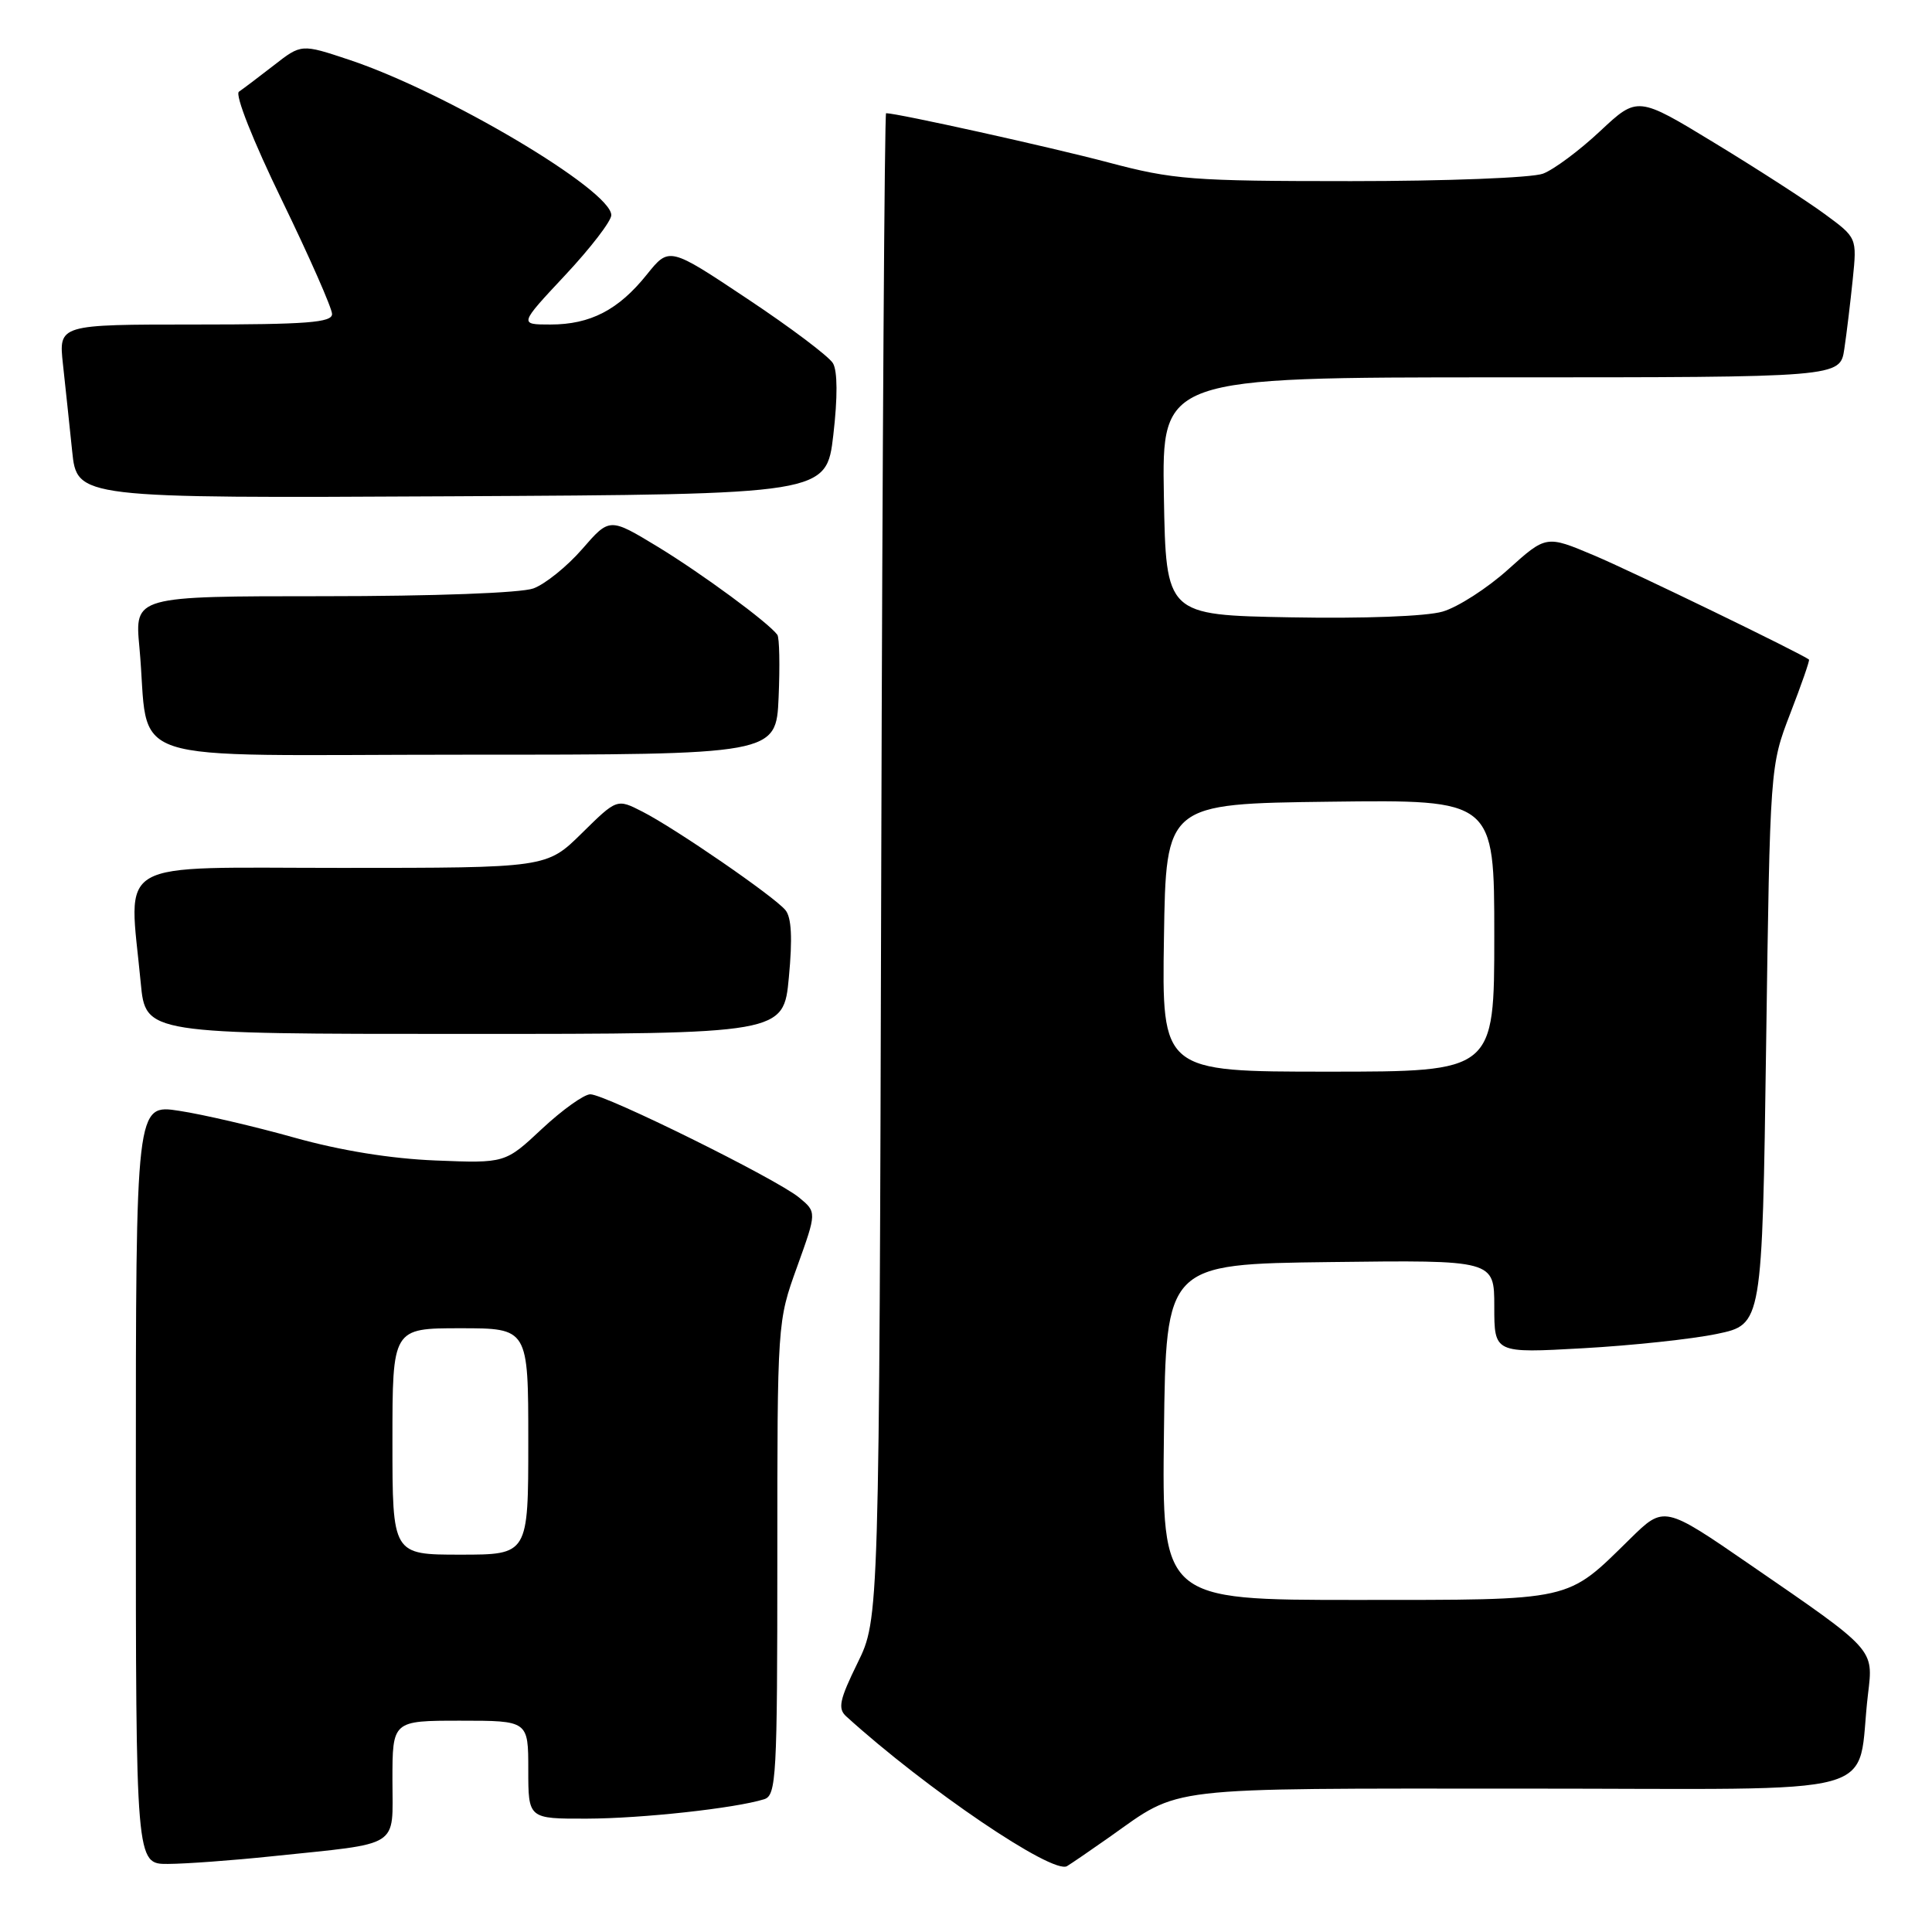 <?xml version="1.0" encoding="UTF-8" standalone="no"?>
<!DOCTYPE svg PUBLIC "-//W3C//DTD SVG 1.1//EN" "http://www.w3.org/Graphics/SVG/1.1/DTD/svg11.dtd" >
<svg xmlns="http://www.w3.org/2000/svg" xmlns:xlink="http://www.w3.org/1999/xlink" version="1.1" viewBox="0 0 256 256">
 <g >
 <path fill="currentColor"
d=" M 147.00 243.43 C 156.61 236.64 153.53 237.00 201.86 237.00 C 251.27 237.00 245.84 238.49 247.52 224.48 C 248.24 218.46 248.51 218.75 232.00 207.40 C 220.50 199.48 220.50 199.48 216.00 203.90 C 207.47 212.27 208.72 211.99 179.73 212.00 C 153.96 212.00 153.96 212.00 154.23 189.75 C 154.50 167.50 154.50 167.50 176.25 167.23 C 198.00 166.96 198.00 166.96 198.00 173.13 C 198.00 179.31 198.00 179.31 209.75 178.65 C 216.21 178.29 224.20 177.44 227.50 176.75 C 233.50 175.50 233.50 175.50 234.02 138.50 C 234.54 101.50 234.54 101.50 237.22 94.54 C 238.70 90.71 239.82 87.50 239.70 87.40 C 238.82 86.66 216.19 75.68 211.19 73.58 C 204.88 70.92 204.88 70.92 199.84 75.45 C 197.08 77.94 193.16 80.46 191.15 81.04 C 189.01 81.67 180.68 81.98 171.00 81.80 C 154.50 81.50 154.50 81.50 154.22 65.75 C 153.95 50.00 153.95 50.00 198.89 50.00 C 243.82 50.00 243.82 50.00 244.38 46.25 C 244.69 44.19 245.19 40.02 245.50 37.00 C 246.06 31.50 246.06 31.50 241.78 28.36 C 239.43 26.63 232.89 22.41 227.25 18.98 C 216.99 12.73 216.99 12.73 212.02 17.38 C 209.29 19.94 205.89 22.47 204.46 23.01 C 203.03 23.56 191.61 24.00 179.02 24.00 C 157.89 24.00 155.48 23.81 146.84 21.52 C 139.27 19.51 118.91 15.00 117.41 15.00 C 117.21 15.00 116.92 59.89 116.77 114.75 C 116.50 214.50 116.50 214.50 113.63 220.35 C 111.23 225.25 110.99 226.39 112.13 227.43 C 122.72 237.04 139.50 248.42 141.39 247.27 C 142.00 246.90 144.53 245.17 147.00 243.43 Z  M 36.00 245.97 C 53.33 244.16 52.00 245.00 52.00 235.89 C 52.00 228.00 52.00 228.00 61.00 228.00 C 70.00 228.00 70.00 228.00 70.00 234.50 C 70.00 241.00 70.00 241.00 77.75 240.98 C 85.06 240.96 97.39 239.61 101.25 238.41 C 102.87 237.91 103.00 235.50 103.00 206.49 C 103.00 175.17 103.00 175.11 105.62 167.86 C 108.23 160.61 108.23 160.61 105.87 158.67 C 102.83 156.18 80.21 145.00 78.22 145.00 C 77.39 145.00 74.51 147.06 71.82 149.57 C 66.94 154.14 66.94 154.14 57.72 153.77 C 51.76 153.53 45.15 152.46 39.00 150.74 C 33.77 149.27 26.91 147.67 23.75 147.19 C 18.00 146.30 18.00 146.30 18.00 196.65 C 18.00 247.00 18.00 247.00 22.25 246.98 C 24.59 246.97 30.77 246.52 36.00 245.97 Z  M 104.53 129.49 C 105.02 124.31 104.88 121.56 104.07 120.59 C 102.57 118.78 89.50 109.78 85.13 107.55 C 81.75 105.82 81.75 105.82 77.09 110.41 C 72.43 115.00 72.43 115.00 45.22 115.00 C 14.54 115.00 17.07 113.54 18.65 130.25 C 19.29 137.00 19.29 137.00 61.56 137.00 C 103.83 137.00 103.83 137.00 104.53 129.49 Z  M 103.17 92.40 C 103.35 88.21 103.28 84.49 103.00 84.11 C 101.81 82.49 92.99 76.00 87.14 72.44 C 80.77 68.58 80.77 68.58 77.14 72.76 C 75.14 75.06 72.23 77.40 70.68 77.97 C 69.03 78.57 57.54 79.00 42.86 79.00 C 17.84 79.00 17.84 79.00 18.47 85.75 C 19.96 101.73 14.75 100.00 61.51 100.00 C 102.84 100.00 102.84 100.00 103.17 92.40 Z  M 110.42 57.63 C 111.00 52.63 110.98 49.16 110.37 48.13 C 109.84 47.23 104.74 43.39 99.04 39.60 C 88.67 32.69 88.67 32.69 85.70 36.39 C 81.95 41.07 78.22 43.00 72.94 43.00 C 68.77 43.00 68.77 43.00 74.89 36.46 C 78.25 32.87 81.00 29.29 81.00 28.51 C 81.00 25.19 59.05 12.18 46.29 7.93 C 39.93 5.81 39.93 5.81 36.28 8.66 C 34.27 10.22 32.19 11.79 31.66 12.15 C 31.10 12.53 33.53 18.66 37.35 26.52 C 41.01 34.06 44.00 40.85 44.00 41.61 C 44.00 42.74 40.67 43.00 25.88 43.00 C 7.77 43.00 7.77 43.00 8.34 48.25 C 8.66 51.14 9.20 56.32 9.56 59.76 C 10.20 66.02 10.20 66.02 59.85 65.76 C 109.50 65.50 109.50 65.50 110.42 57.63 Z  M 154.23 124.25 C 154.50 106.50 154.50 106.50 176.25 106.23 C 198.00 105.96 198.00 105.96 198.00 123.98 C 198.00 142.00 198.00 142.00 175.98 142.00 C 153.95 142.00 153.95 142.00 154.23 124.25 Z  M 52.00 191.00 C 52.00 176.00 52.00 176.00 61.00 176.00 C 70.00 176.00 70.00 176.00 70.00 191.00 C 70.00 206.00 70.00 206.00 61.00 206.00 C 52.00 206.00 52.00 206.00 52.00 191.00 Z "/>
</g>
</svg>